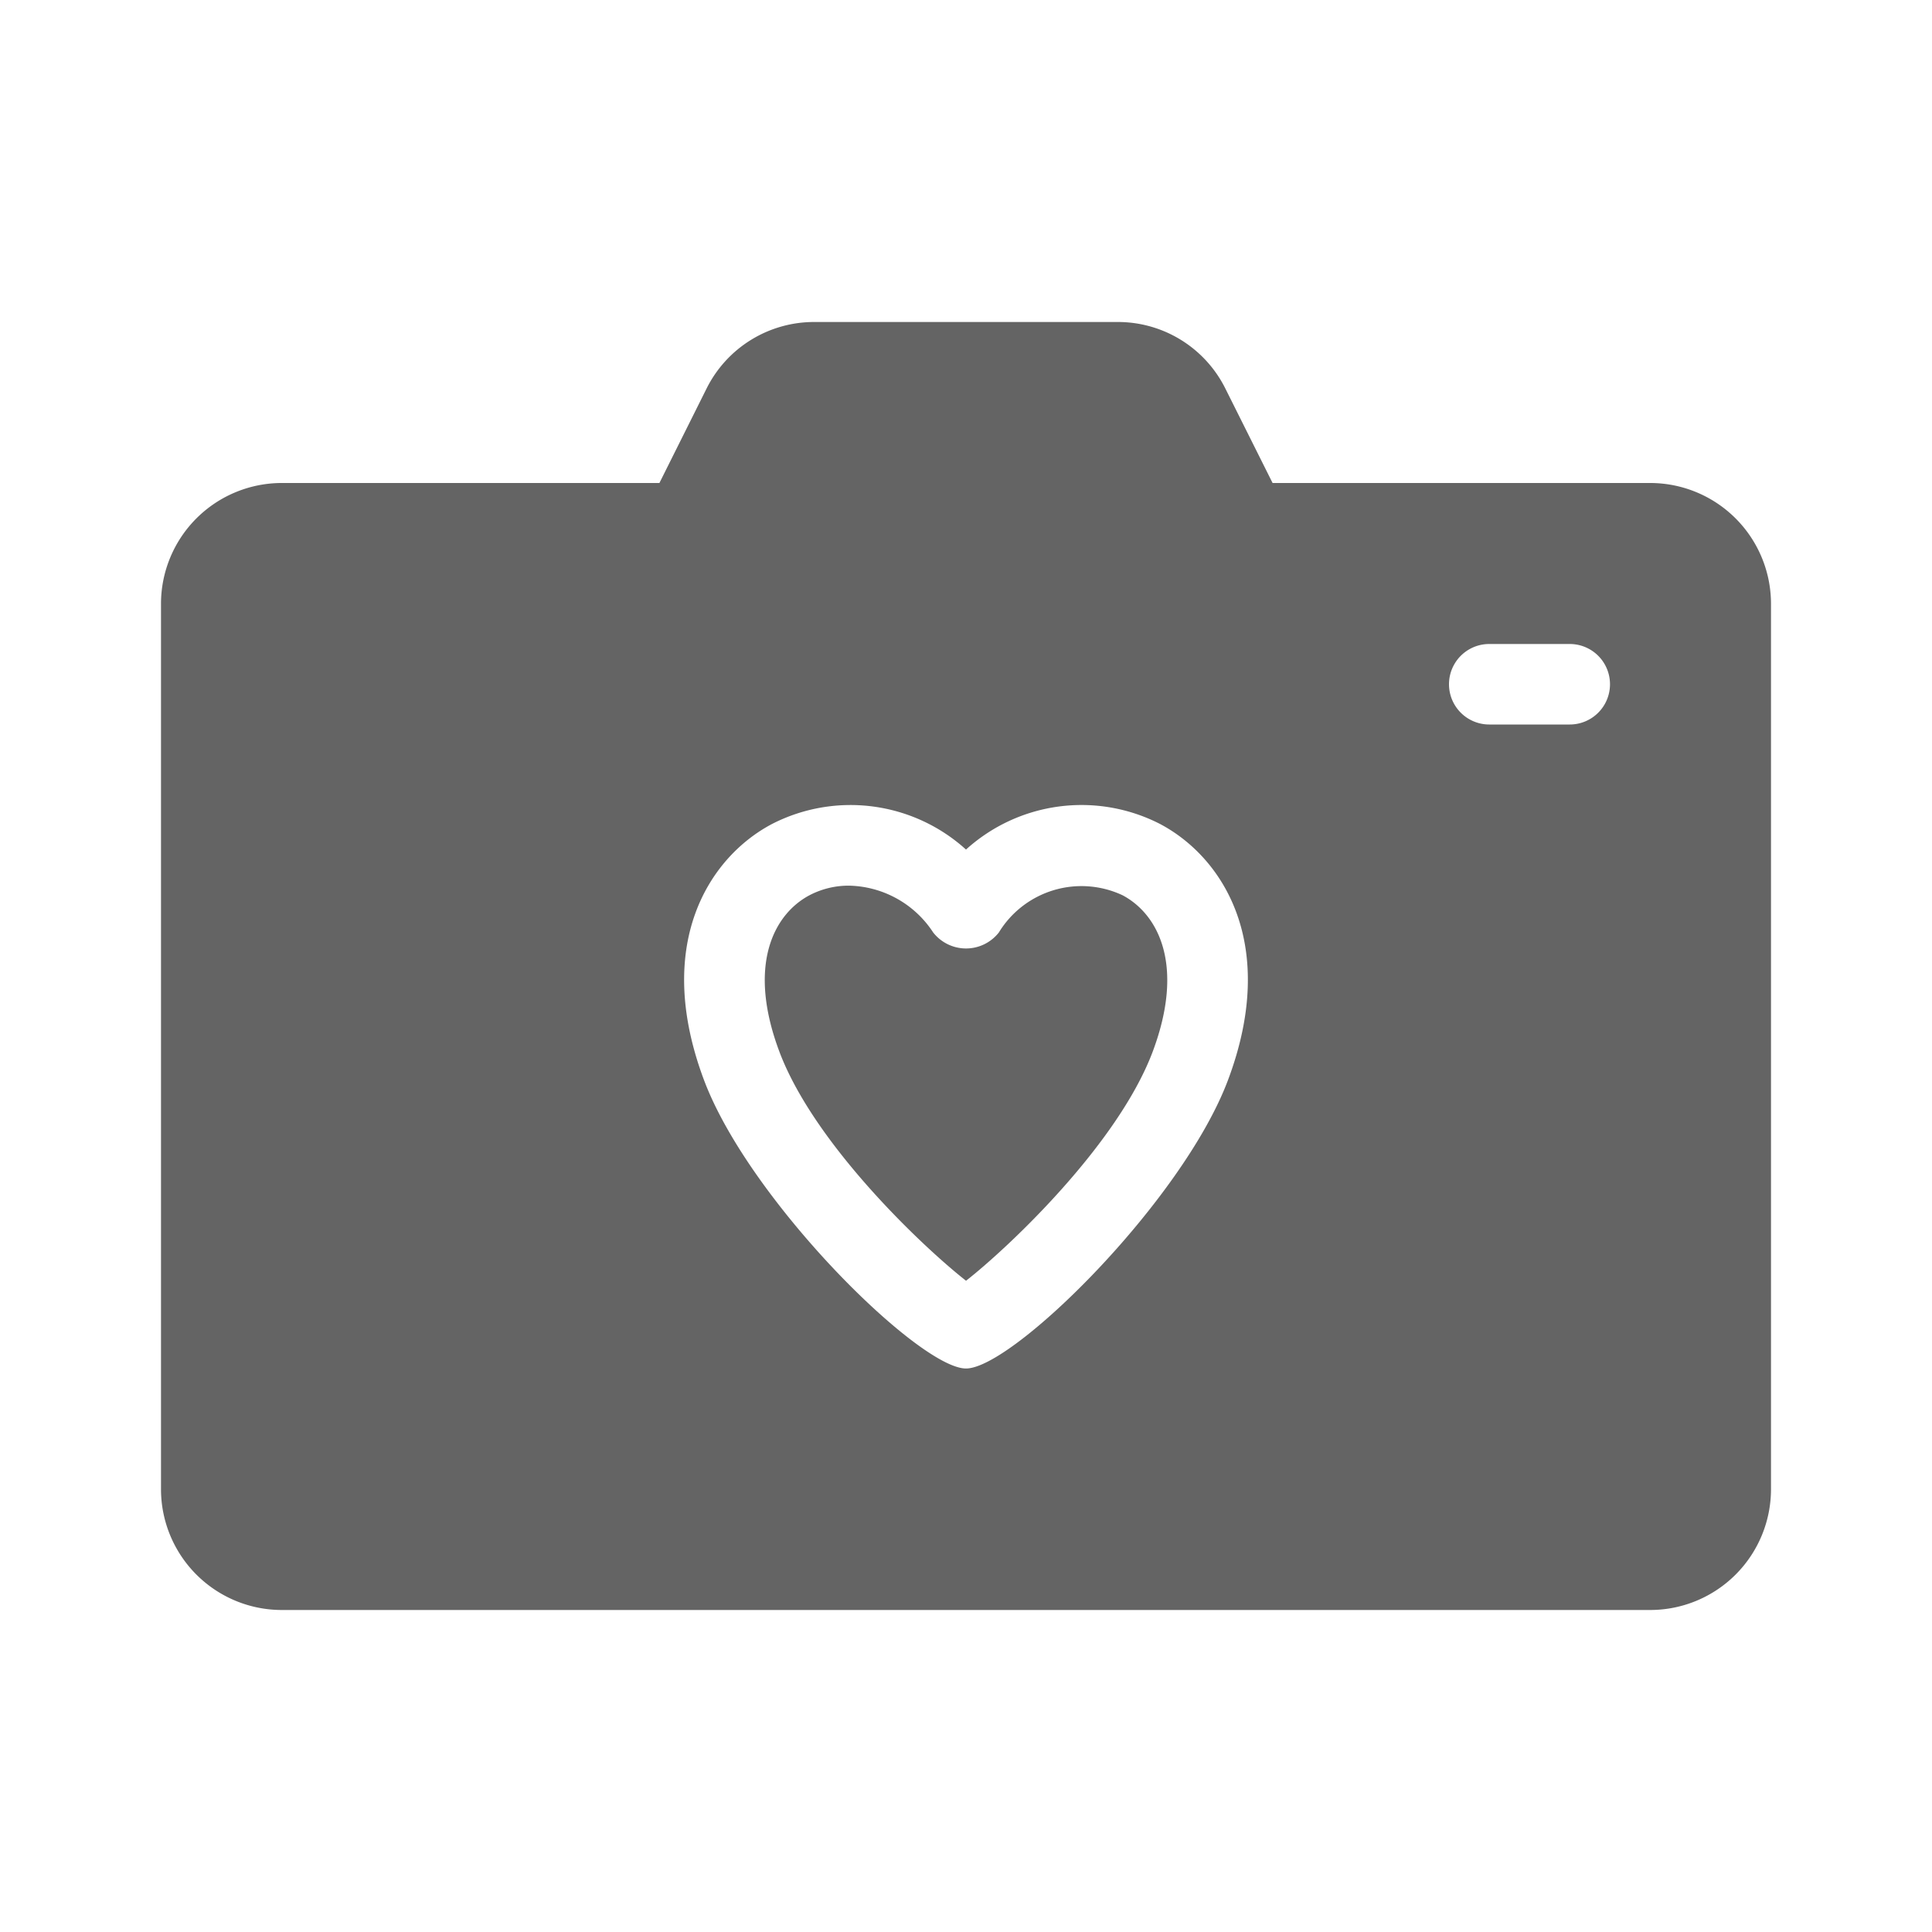 <svg xmlns="http://www.w3.org/2000/svg" viewBox="0 0 48 48">
  <title>camera, love, wedding, photography</title>
  <g>
    <path d="M27.889,22.242a2.405,2.405,0,0,0-3.072.924,1.036,1.036,0,0,1-1.633,0,2.558,2.558,0,0,0-2.088-1.162,2.095,2.095,0,0,0-.984.238c-.892.473-1.557,1.746-.744,3.898.867,2.293,3.561,4.84,4.633,5.68,1.072-.84,3.766-3.389,4.633-5.68C29.445,23.988,28.781,22.715,27.889,22.242Z" fill="#646464"/>
    <path d="M41,12H31.617l-1.17-2.34A2.982,2.982,0,0,0,27.764,8H20.236a2.984,2.984,0,0,0-2.684,1.658L16.383,12H7a3.003,3.003,0,0,0-3,3V37a3.003,3.003,0,0,0,3,3H41a3.003,3.003,0,0,0,3-3V15A3.003,3.003,0,0,0,41,12ZM30.504,26.848C29.371,29.844,25.162,34,24,34s-5.371-4.156-6.504-7.152c-1.273-3.373.109-5.541,1.678-6.373A4.274,4.274,0,0,1,24,21.107a4.275,4.275,0,0,1,4.826-.633C30.395,21.307,31.777,23.475,30.504,26.848ZM39,18H37a1,1,0,0,1,0-2h2a1,1,0,0,1,0,2Z" fill="#646464"/>
  </g>
</svg>
